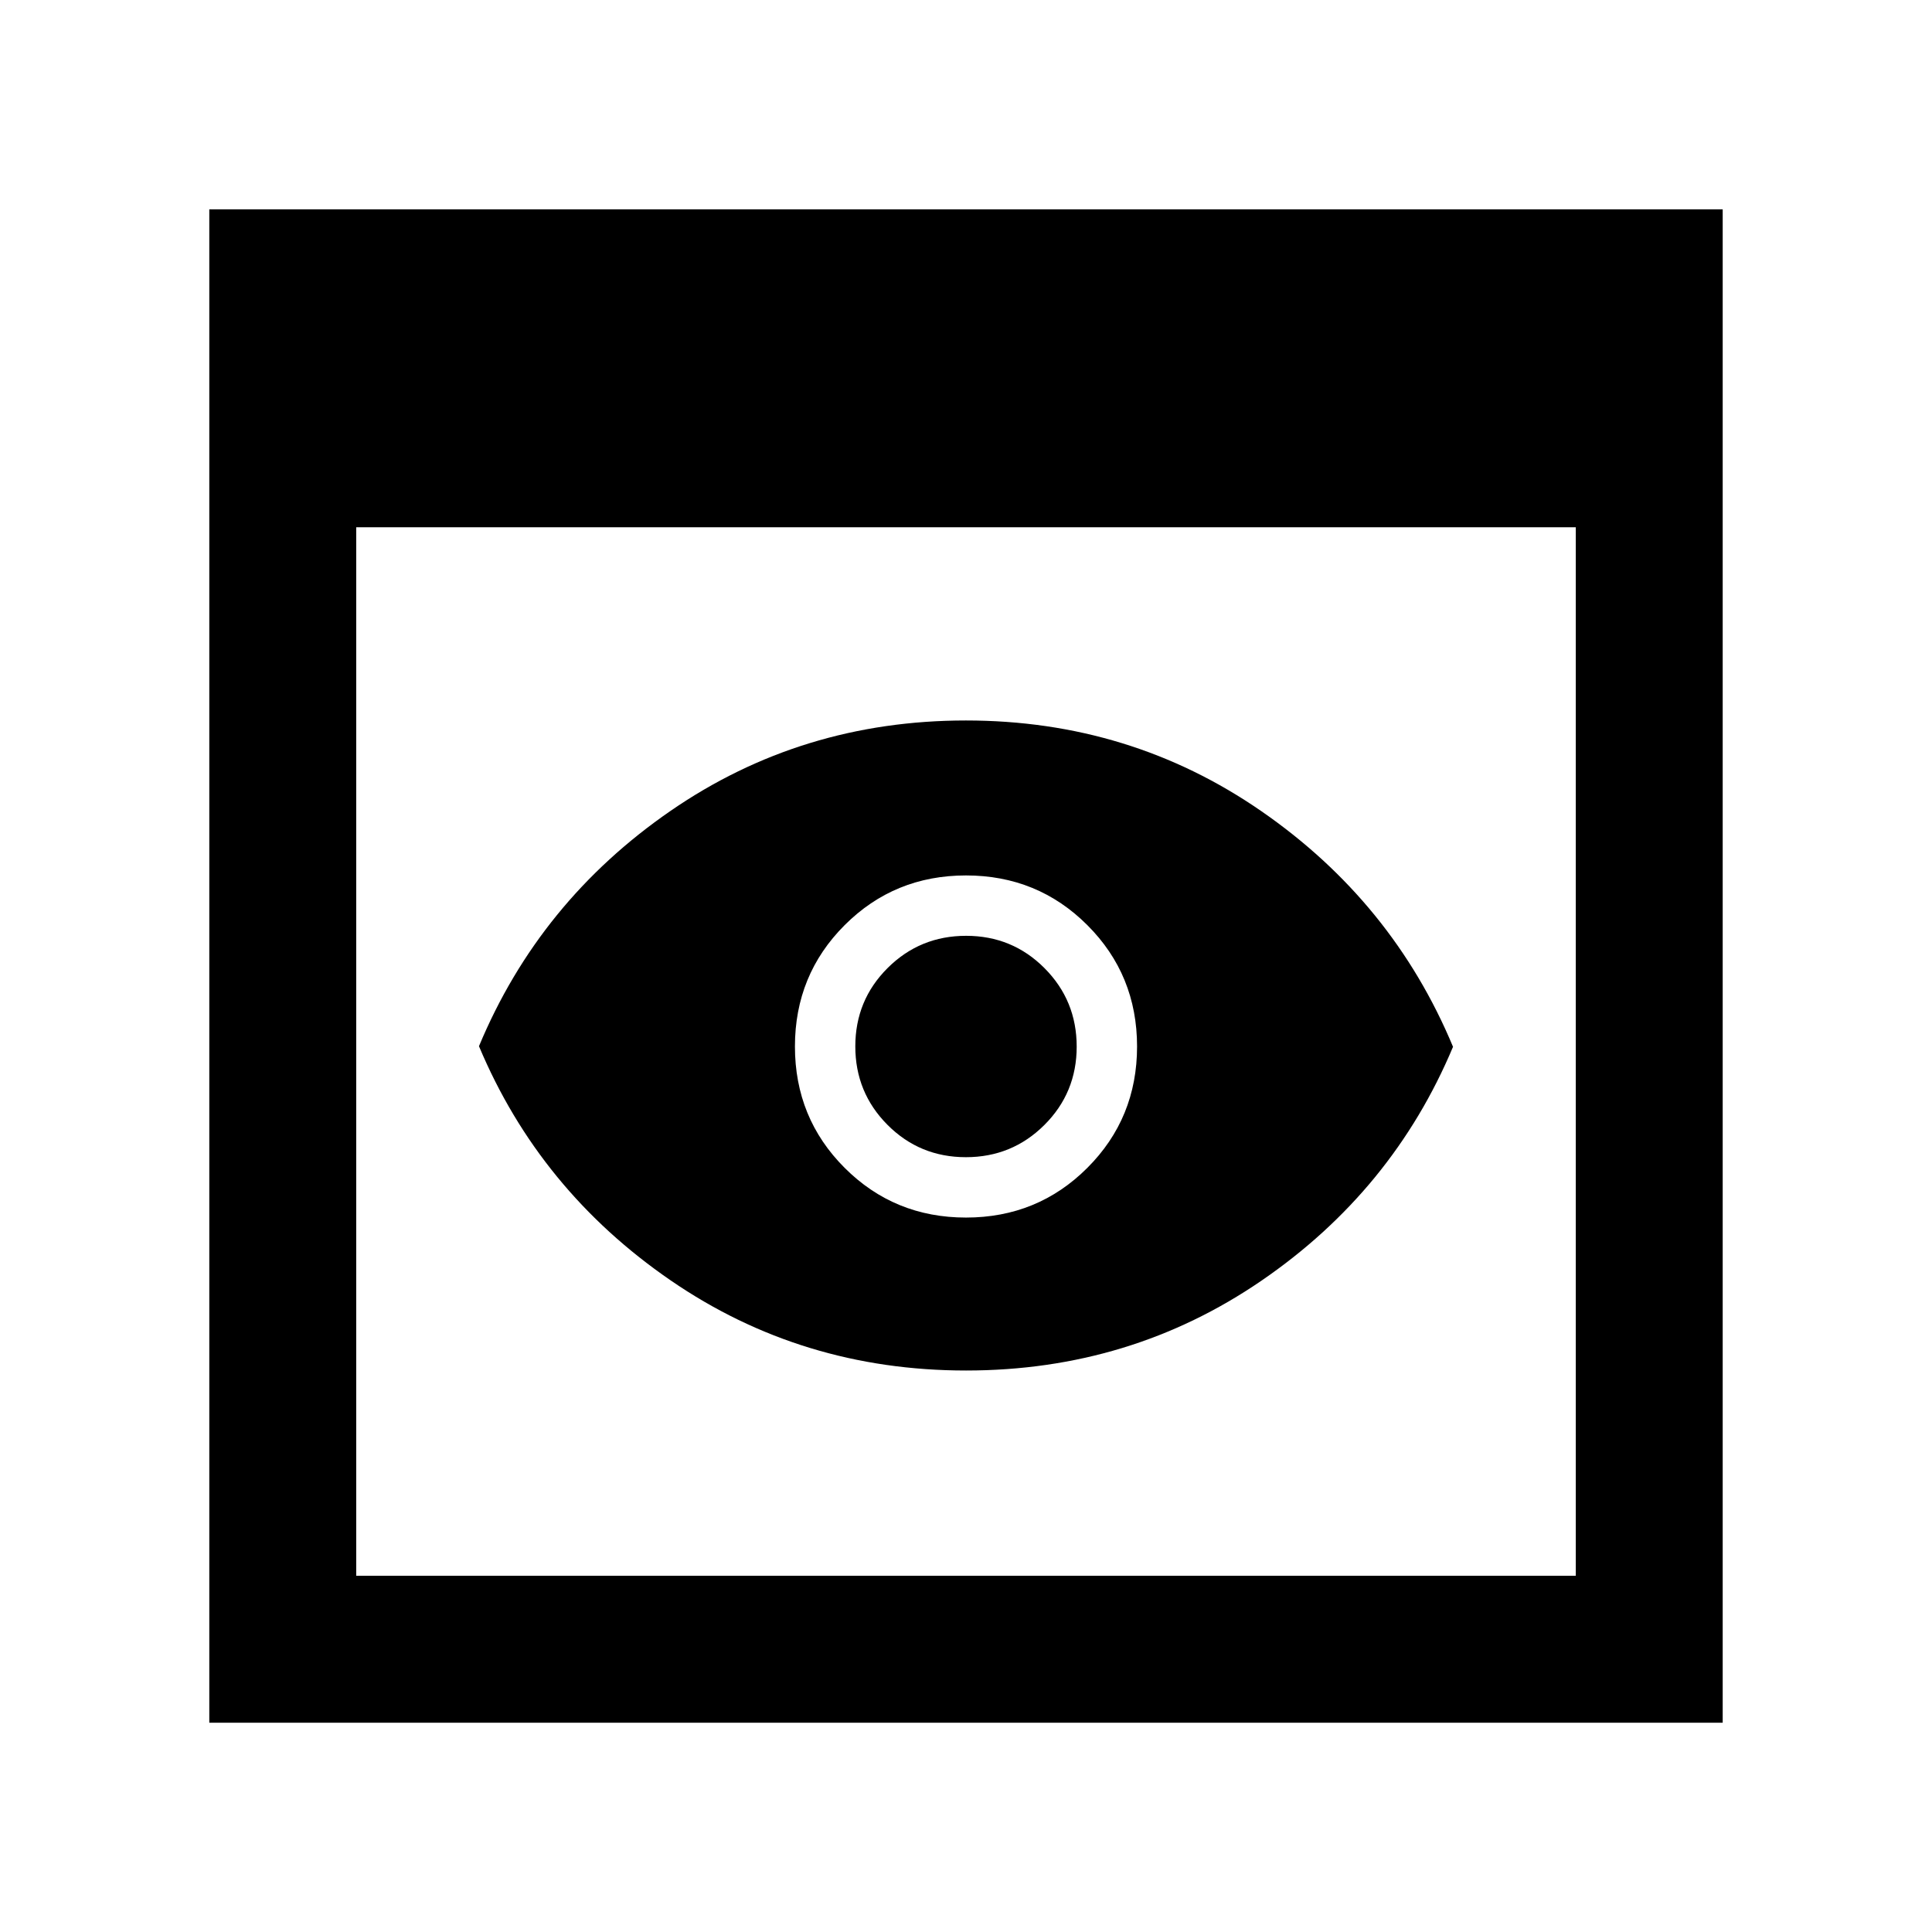 <svg xmlns="http://www.w3.org/2000/svg" height="48" viewBox="0 -960 960 960" width="48"><path d="M104-104v-752h752v752H104Zm73-73h606v-521H177v521Zm303.04-102q-81.65 0-146.85-44.82-65.2-44.82-95.19-116.33 29.99-71.96 95.15-116.9Q398.31-602 479.96-602t146.85 45.1q65.2 45.1 95.19 117.05-29.99 71.51-95.15 116.18Q561.69-279 480.04-279Zm-.1-106Q457-385 441-401.06q-16-16.06-16-39T441.06-479q16.06-16 39-16T519-478.94q16 16.06 16 39T518.94-401q-16.06 16-39 16Zm.06 30q35.6 0 60.3-24.7Q565-404.4 565-440q0-35.6-24.7-60.3Q515.6-525 480-525q-35.6 0-60.3 24.7Q395-475.6 395-440q0 35.6 24.7 60.3Q444.4-355 480-355Z"/></svg>